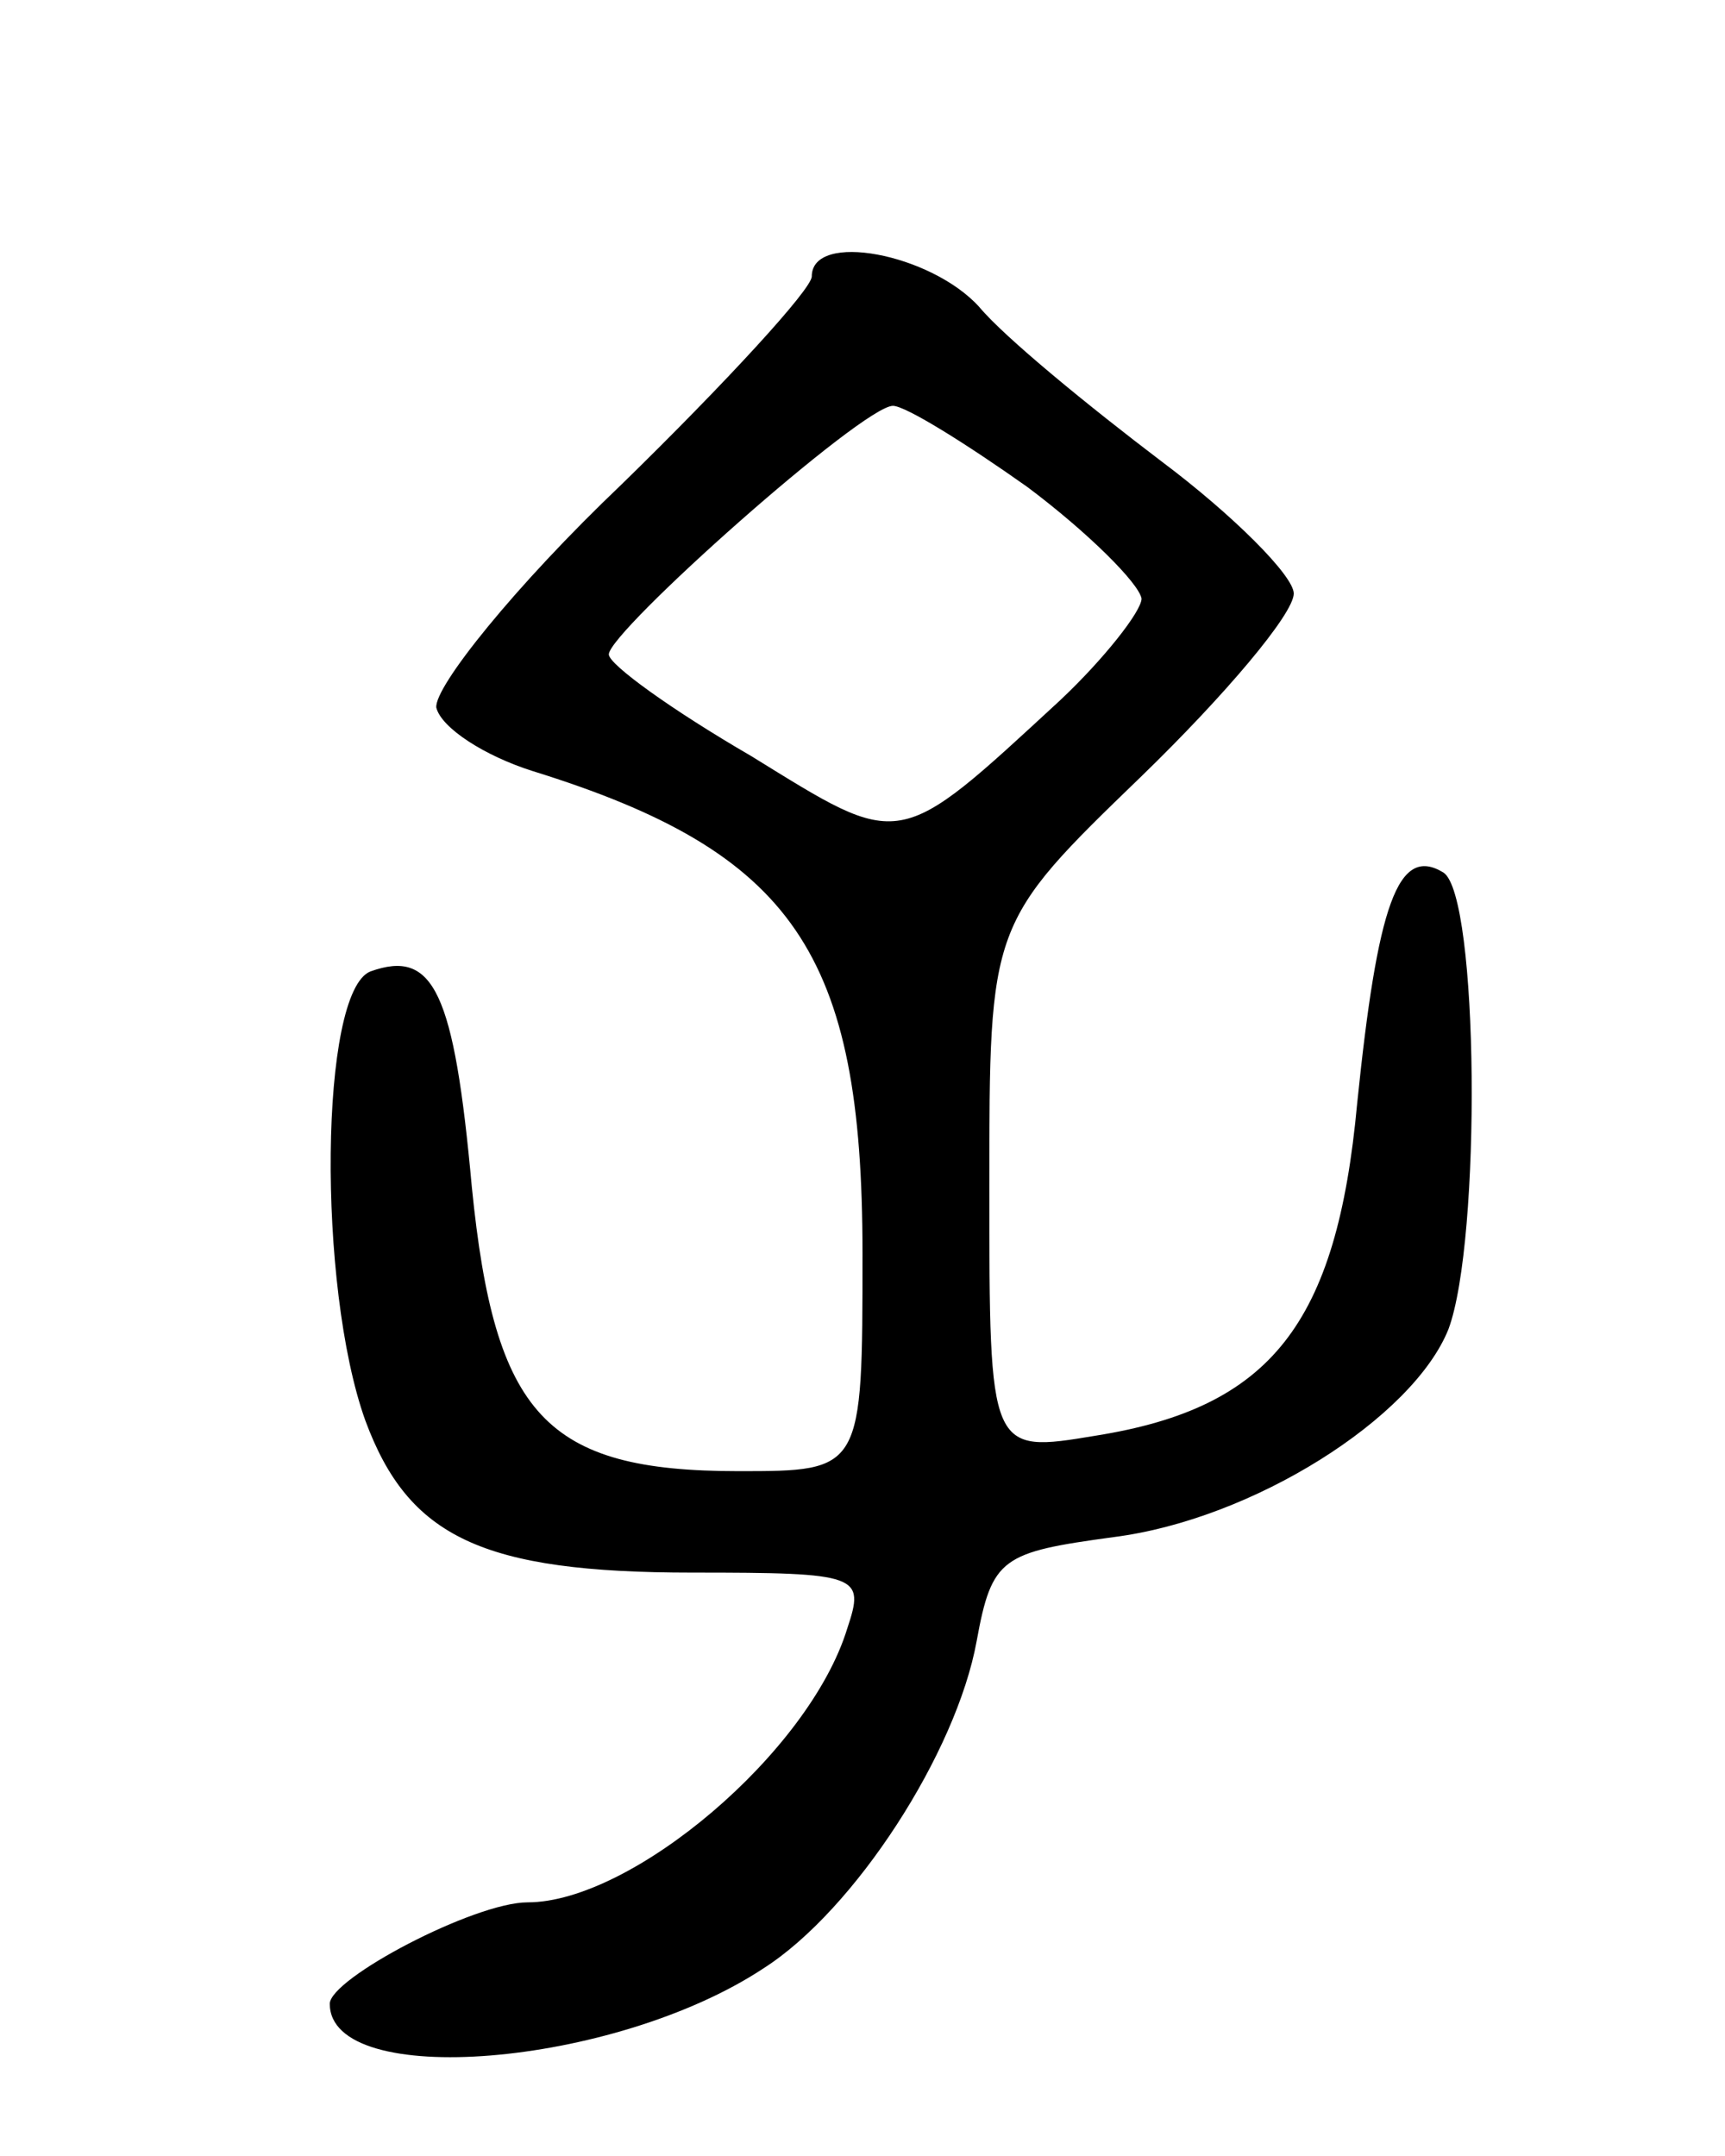 <svg version="1.0" xmlns="http://www.w3.org/2000/svg"
 width="68pt" height="85pt" viewBox="0 0 68 85"
 preserveAspectRatio="xMidYMid meet">
<g transform="translate(0,85) scale(0.1,-0.1)"
fill="#000000" stroke="none">
<path d="M320 741 c0 -5 -34 -42 -75 -82 -42 -40 -74 -80 -73 -88 2 -8 19 -19
38 -25 103 -32 130 -72 130 -190 0 -86 0 -86 -49 -86 -76 0 -96 22 -105 112
-7 77 -15 94 -40 85 -20 -8 -21 -124 -2 -177 17 -46 46 -60 129 -60 66 0 68
-1 61 -22 -15 -49 -85 -108 -126 -108 -21 0 -78 -30 -78 -40 0 -34 112 -25
171 14 36 23 76 85 84 129 6 33 10 35 54 41 55 7 118 47 132 82 13 35 12 171
-2 180 -18 11 -26 -13 -34 -91 -8 -87 -34 -120 -103 -131 -42 -7 -42 -7 -42
98 0 104 0 104 60 162 33 32 60 64 60 72 0 7 -24 31 -52 52 -29 22 -62 49 -72
61 -19 21 -66 30 -66 12z m85 -83 c24 -18 44 -38 45 -44 0 -5 -15 -24 -32 -40
-65 -60 -62 -59 -122 -22 -31 18 -56 36 -56 40 0 9 100 98 112 98 5 0 29 -15
53 -32z"/>
</g>
</svg>
